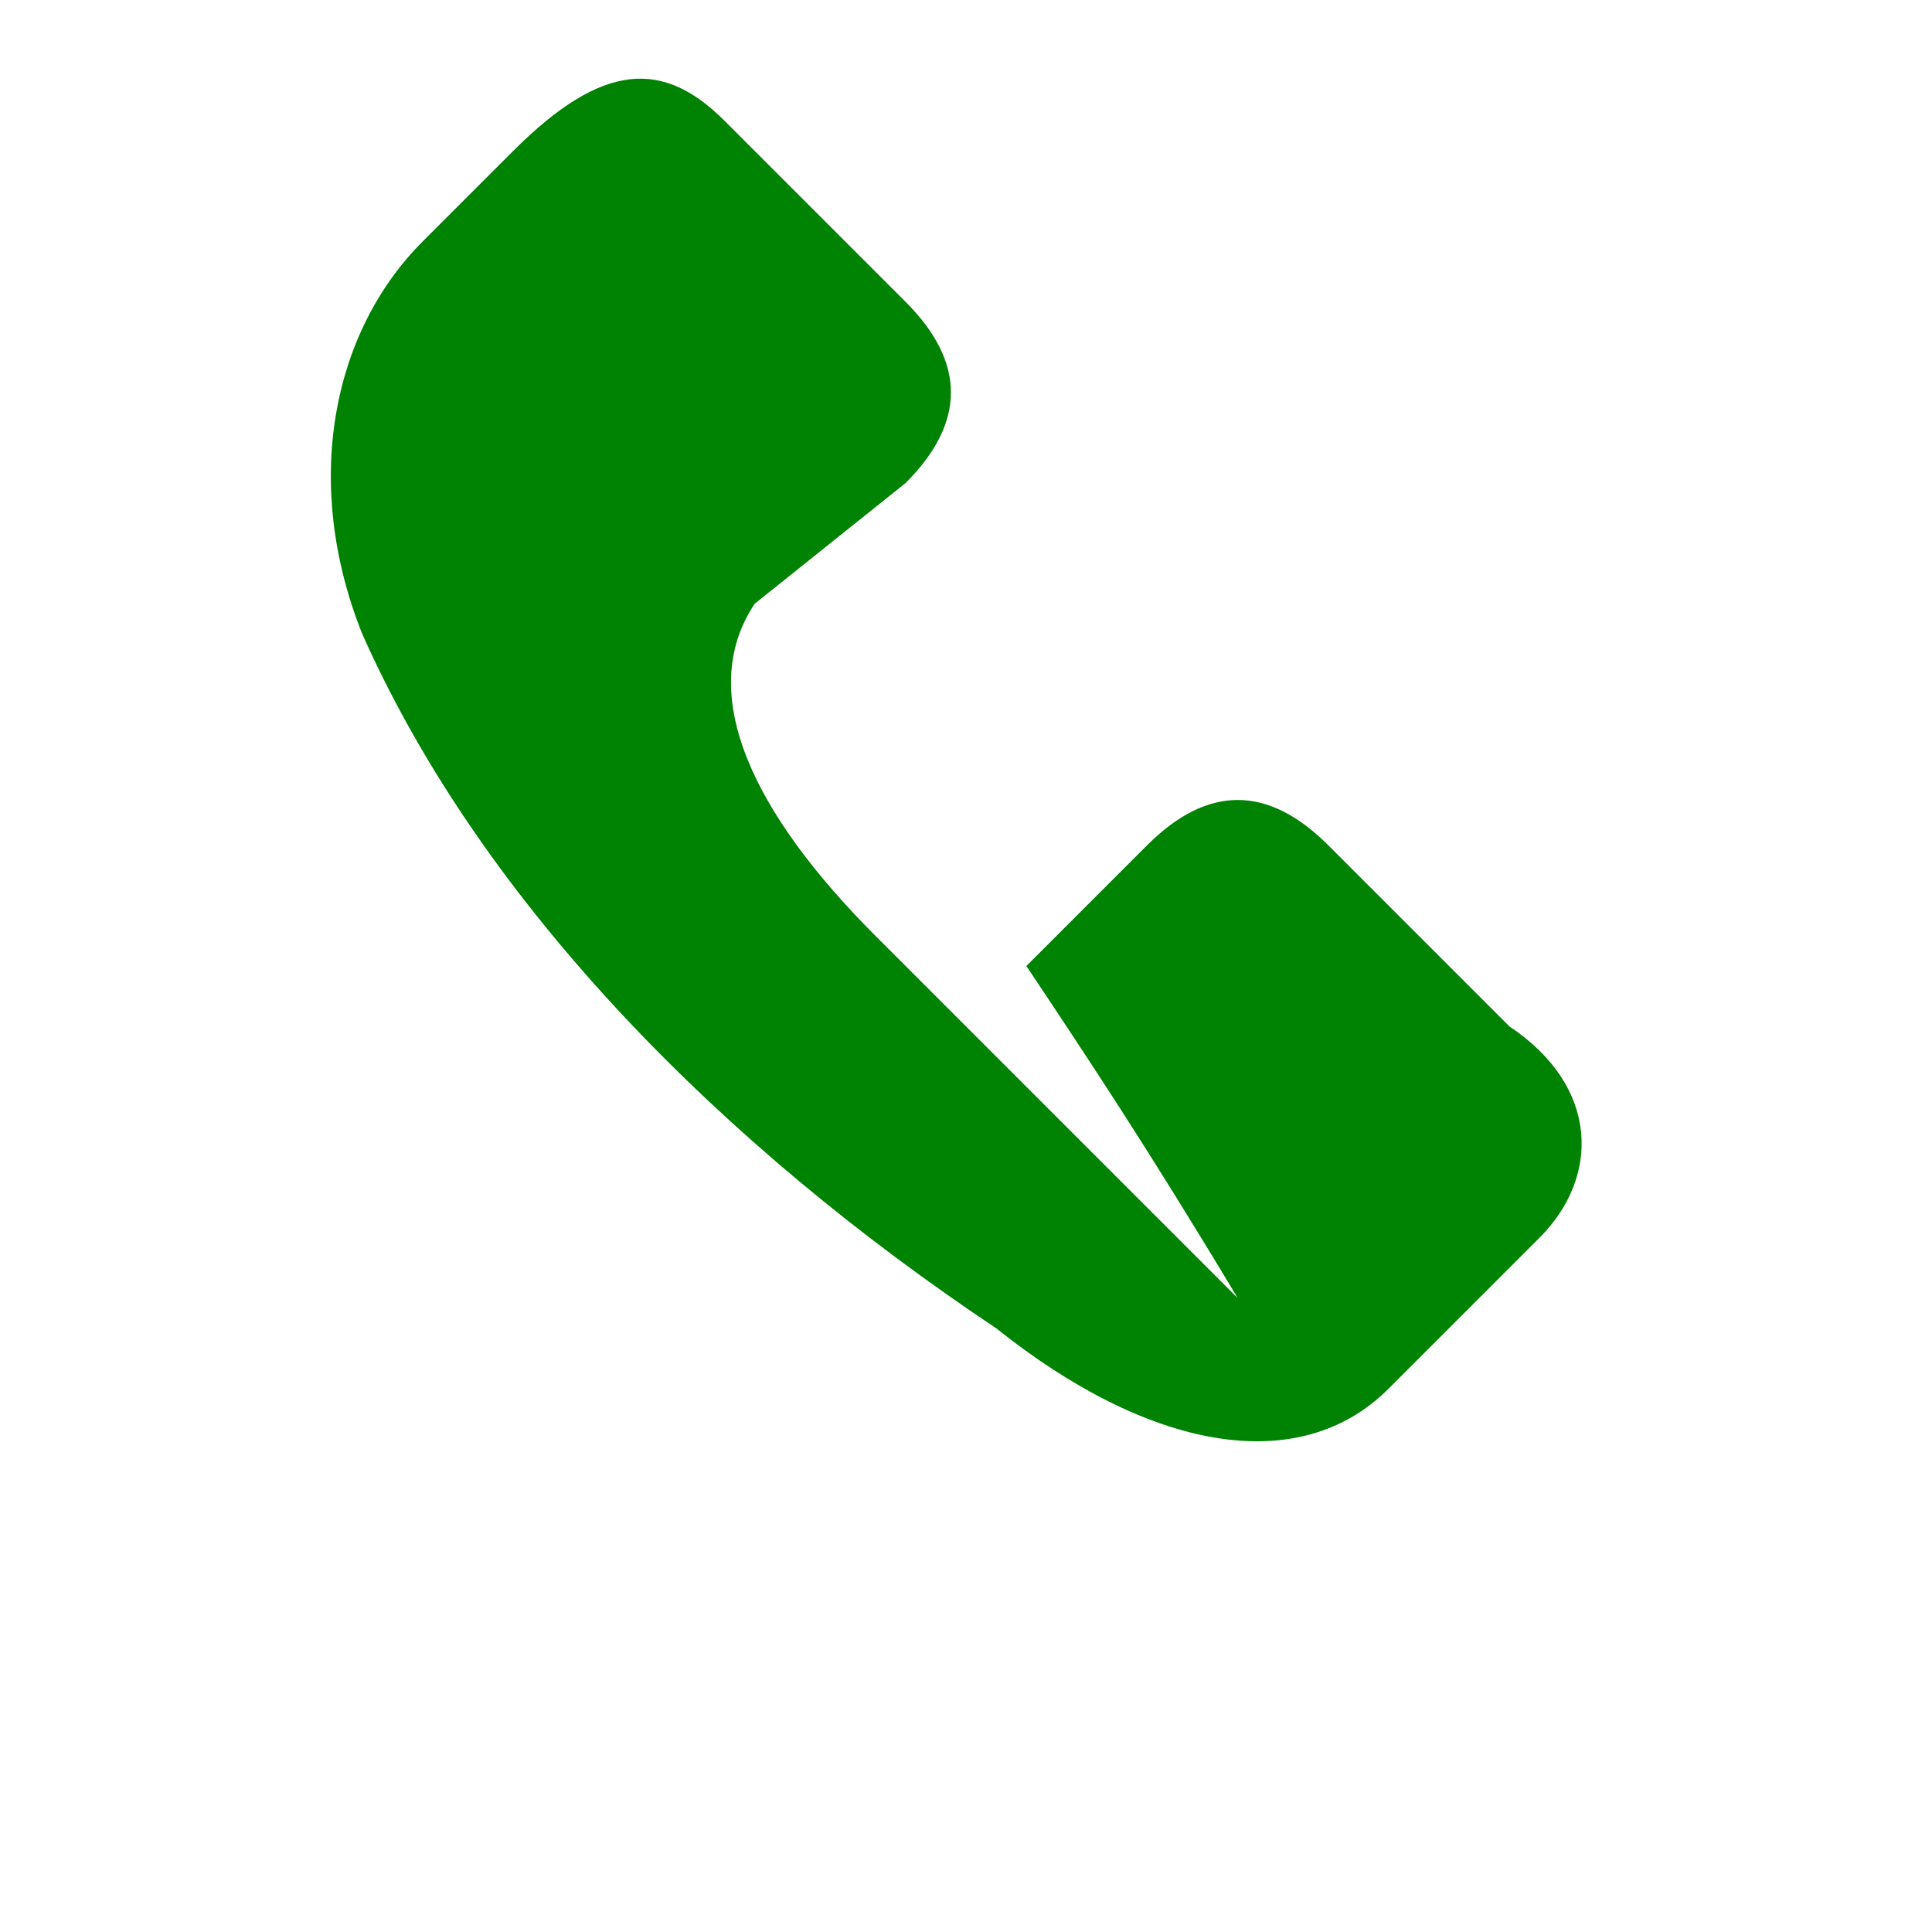 <svg width="32" height="32" viewBox="0 0 32 32" xmlns="http://www.w3.org/2000/svg">
  <path d="M20.5 21.5 C18.5 19.5, 16.5 17.5, 14.5 15.5 C12.5 13.5, 11.5 11.5, 12.5 10 L15 8 C16 7, 16 6, 15 5 L12 2 C11 1, 10 1, 8.5 2.5 L7 4 C5.5 5.5, 5 8, 6 10.5 C8 15, 12 19, 16.5 22 C19 24, 21.5 24.5, 23 23 L25.5 20.5 C26.5 19.5, 26.5 18, 25 17 L22 14 C21 13, 20 13, 19 14 L17 16 C18 17.5, 19 19, 20.5 21.5 Z"
  fill="#008202"/>
</svg>